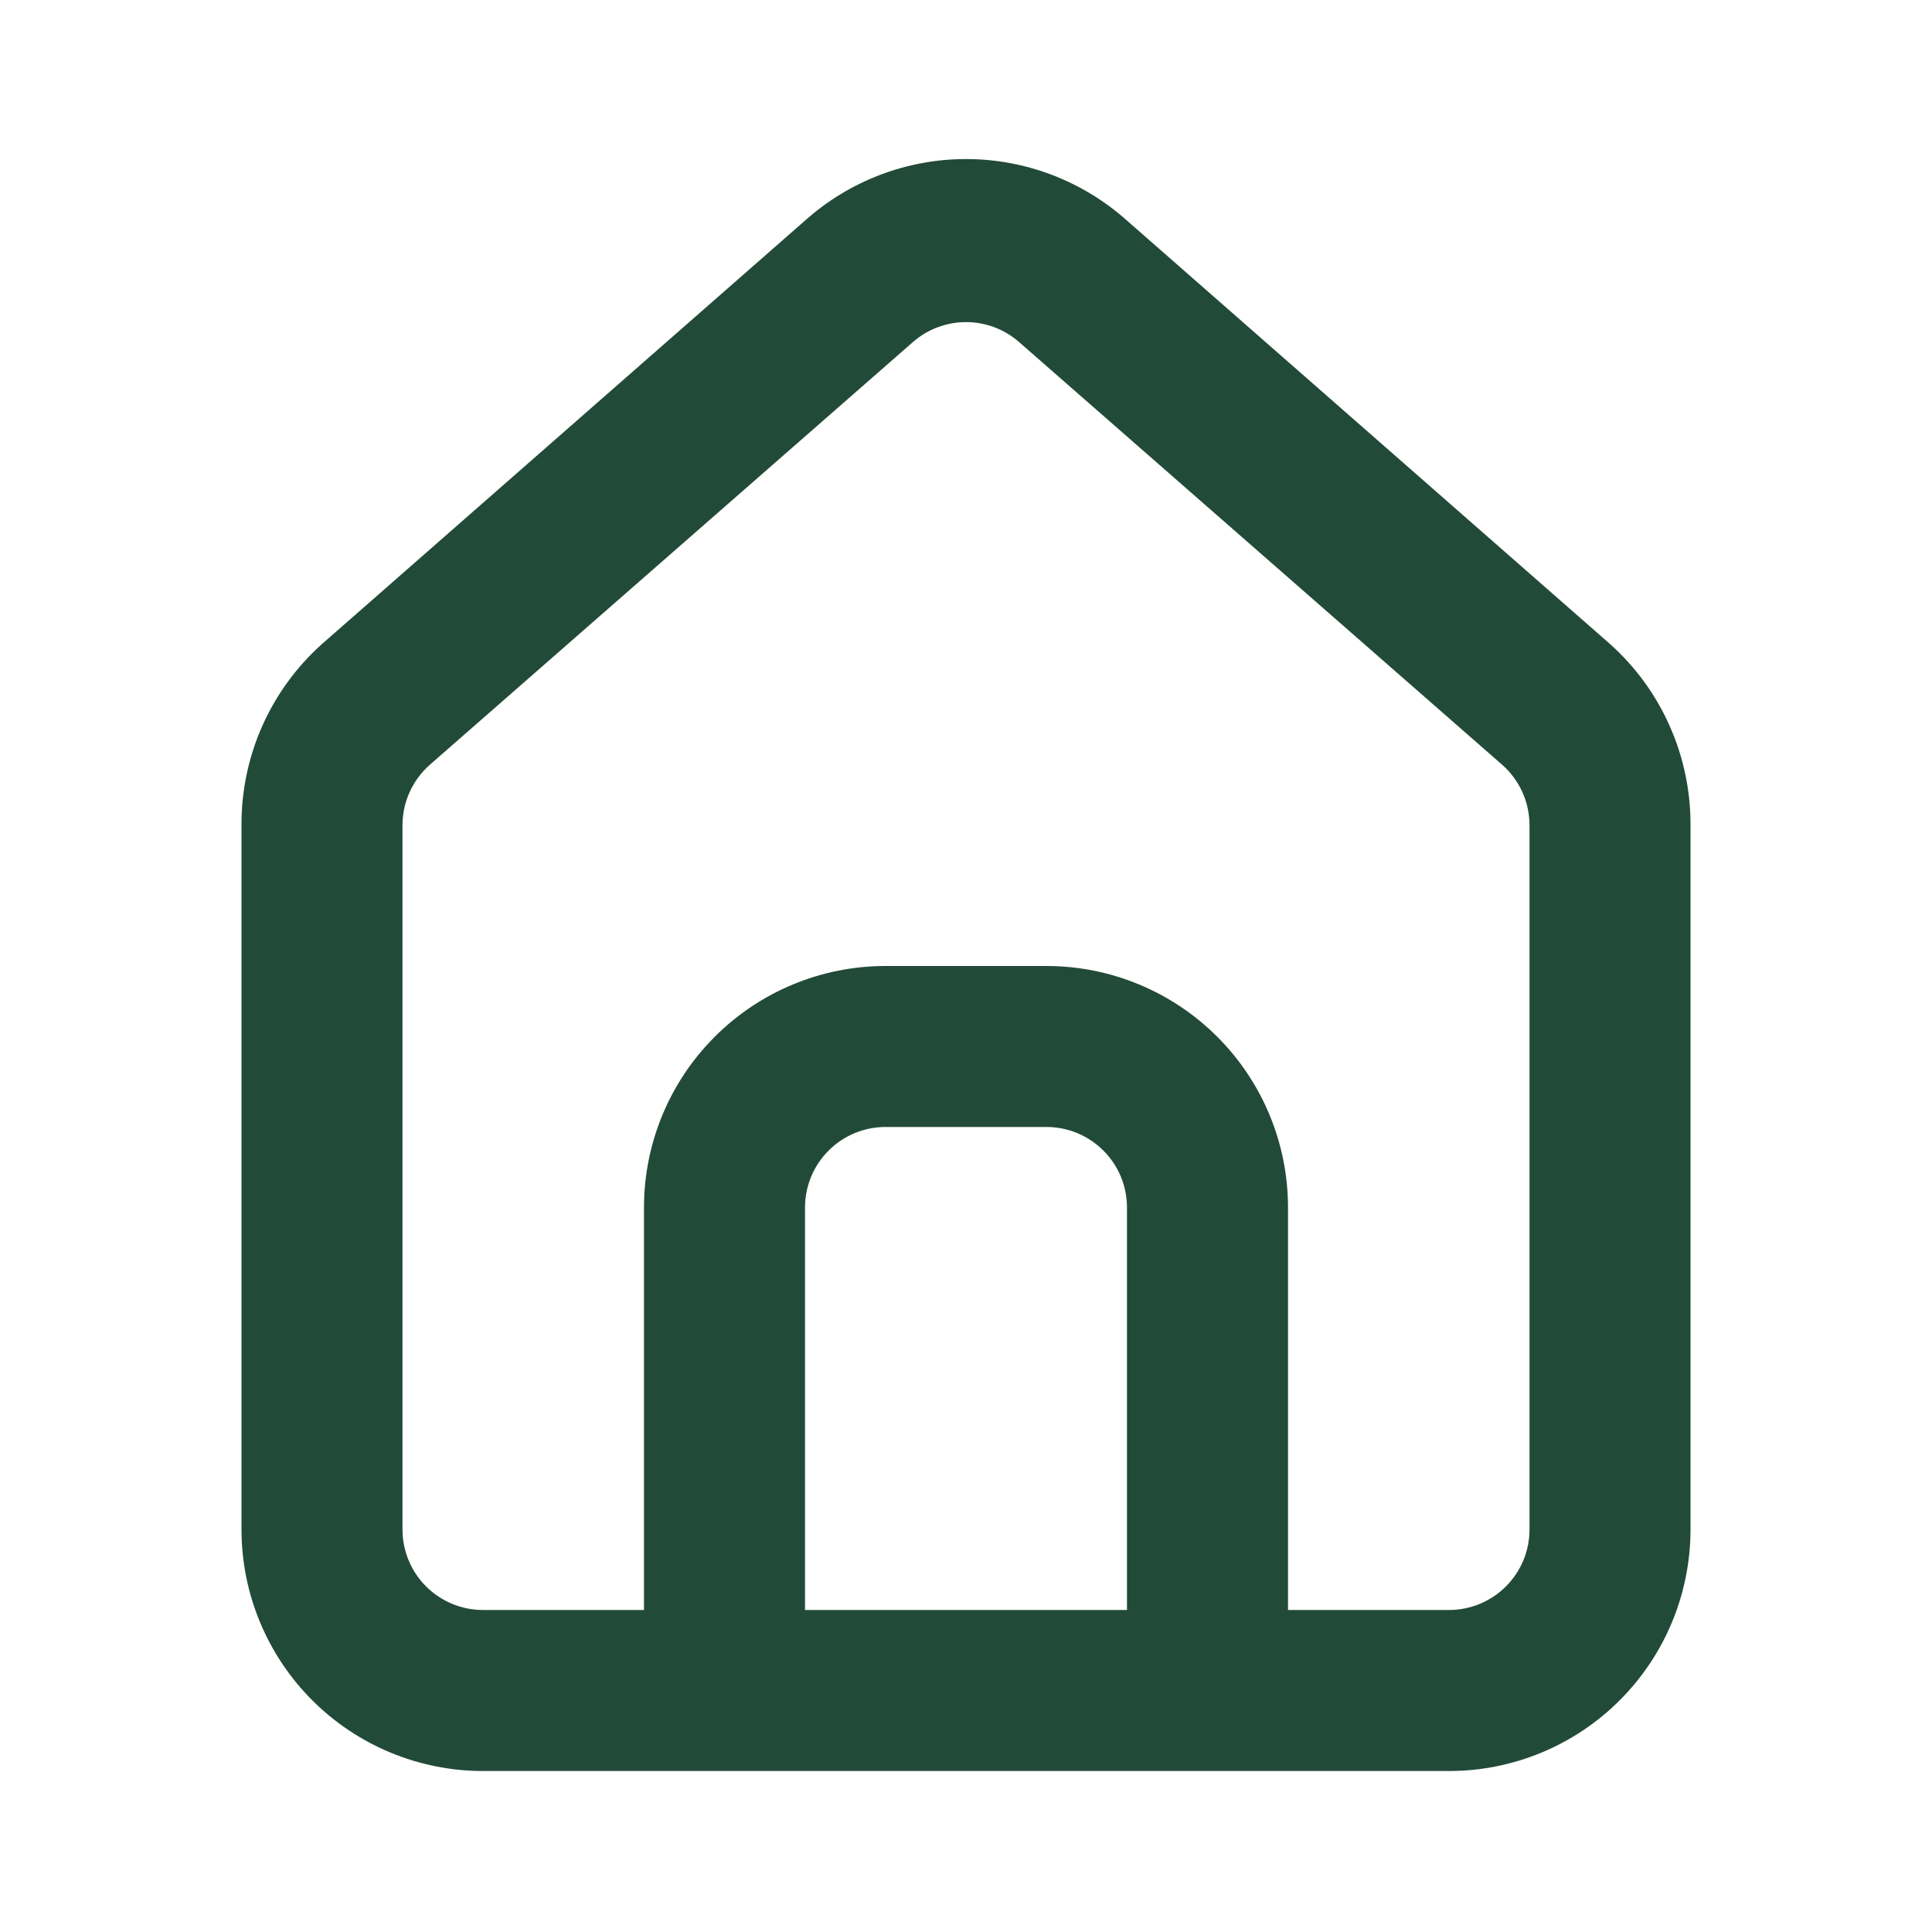 <svg width="40" height="40" viewBox="0 0 40 40" fill="none" xmlns="http://www.w3.org/2000/svg">
<path d="M33.333 13.333L23.333 4.567C22.416 3.747 21.23 3.293 20 3.293C18.77 3.293 17.583 3.747 16.667 4.567L6.667 13.333C6.137 13.807 5.715 14.388 5.427 15.037C5.14 15.687 4.994 16.39 5 17.1V31.667C5 32.993 5.527 34.264 6.464 35.202C7.402 36.14 8.674 36.667 10 36.667H30C31.326 36.667 32.598 36.14 33.535 35.202C34.473 34.264 35 32.993 35 31.667V17.083C35.003 16.376 34.856 15.676 34.569 15.03C34.282 14.383 33.861 13.805 33.333 13.333ZM23.333 33.333H16.667V25C16.667 24.558 16.842 24.134 17.155 23.822C17.467 23.509 17.891 23.333 18.333 23.333H21.667C22.109 23.333 22.532 23.509 22.845 23.822C23.158 24.134 23.333 24.558 23.333 25V33.333ZM31.667 31.667C31.667 32.109 31.491 32.533 31.178 32.845C30.866 33.158 30.442 33.333 30 33.333H26.667V25C26.667 23.674 26.14 22.402 25.202 21.465C24.264 20.527 22.993 20 21.667 20H18.333C17.007 20 15.735 20.527 14.798 21.465C13.86 22.402 13.333 23.674 13.333 25V33.333H10C9.558 33.333 9.134 33.158 8.821 32.845C8.509 32.533 8.333 32.109 8.333 31.667V17.083C8.334 16.847 8.384 16.613 8.482 16.397C8.58 16.182 8.722 15.989 8.9 15.833L18.9 7.083C19.204 6.816 19.595 6.669 20 6.669C20.405 6.669 20.796 6.816 21.1 7.083L31.1 15.833C31.278 15.989 31.42 16.182 31.518 16.397C31.616 16.613 31.666 16.847 31.667 17.083V31.667Z" fill="#224A39"/>
</svg>
